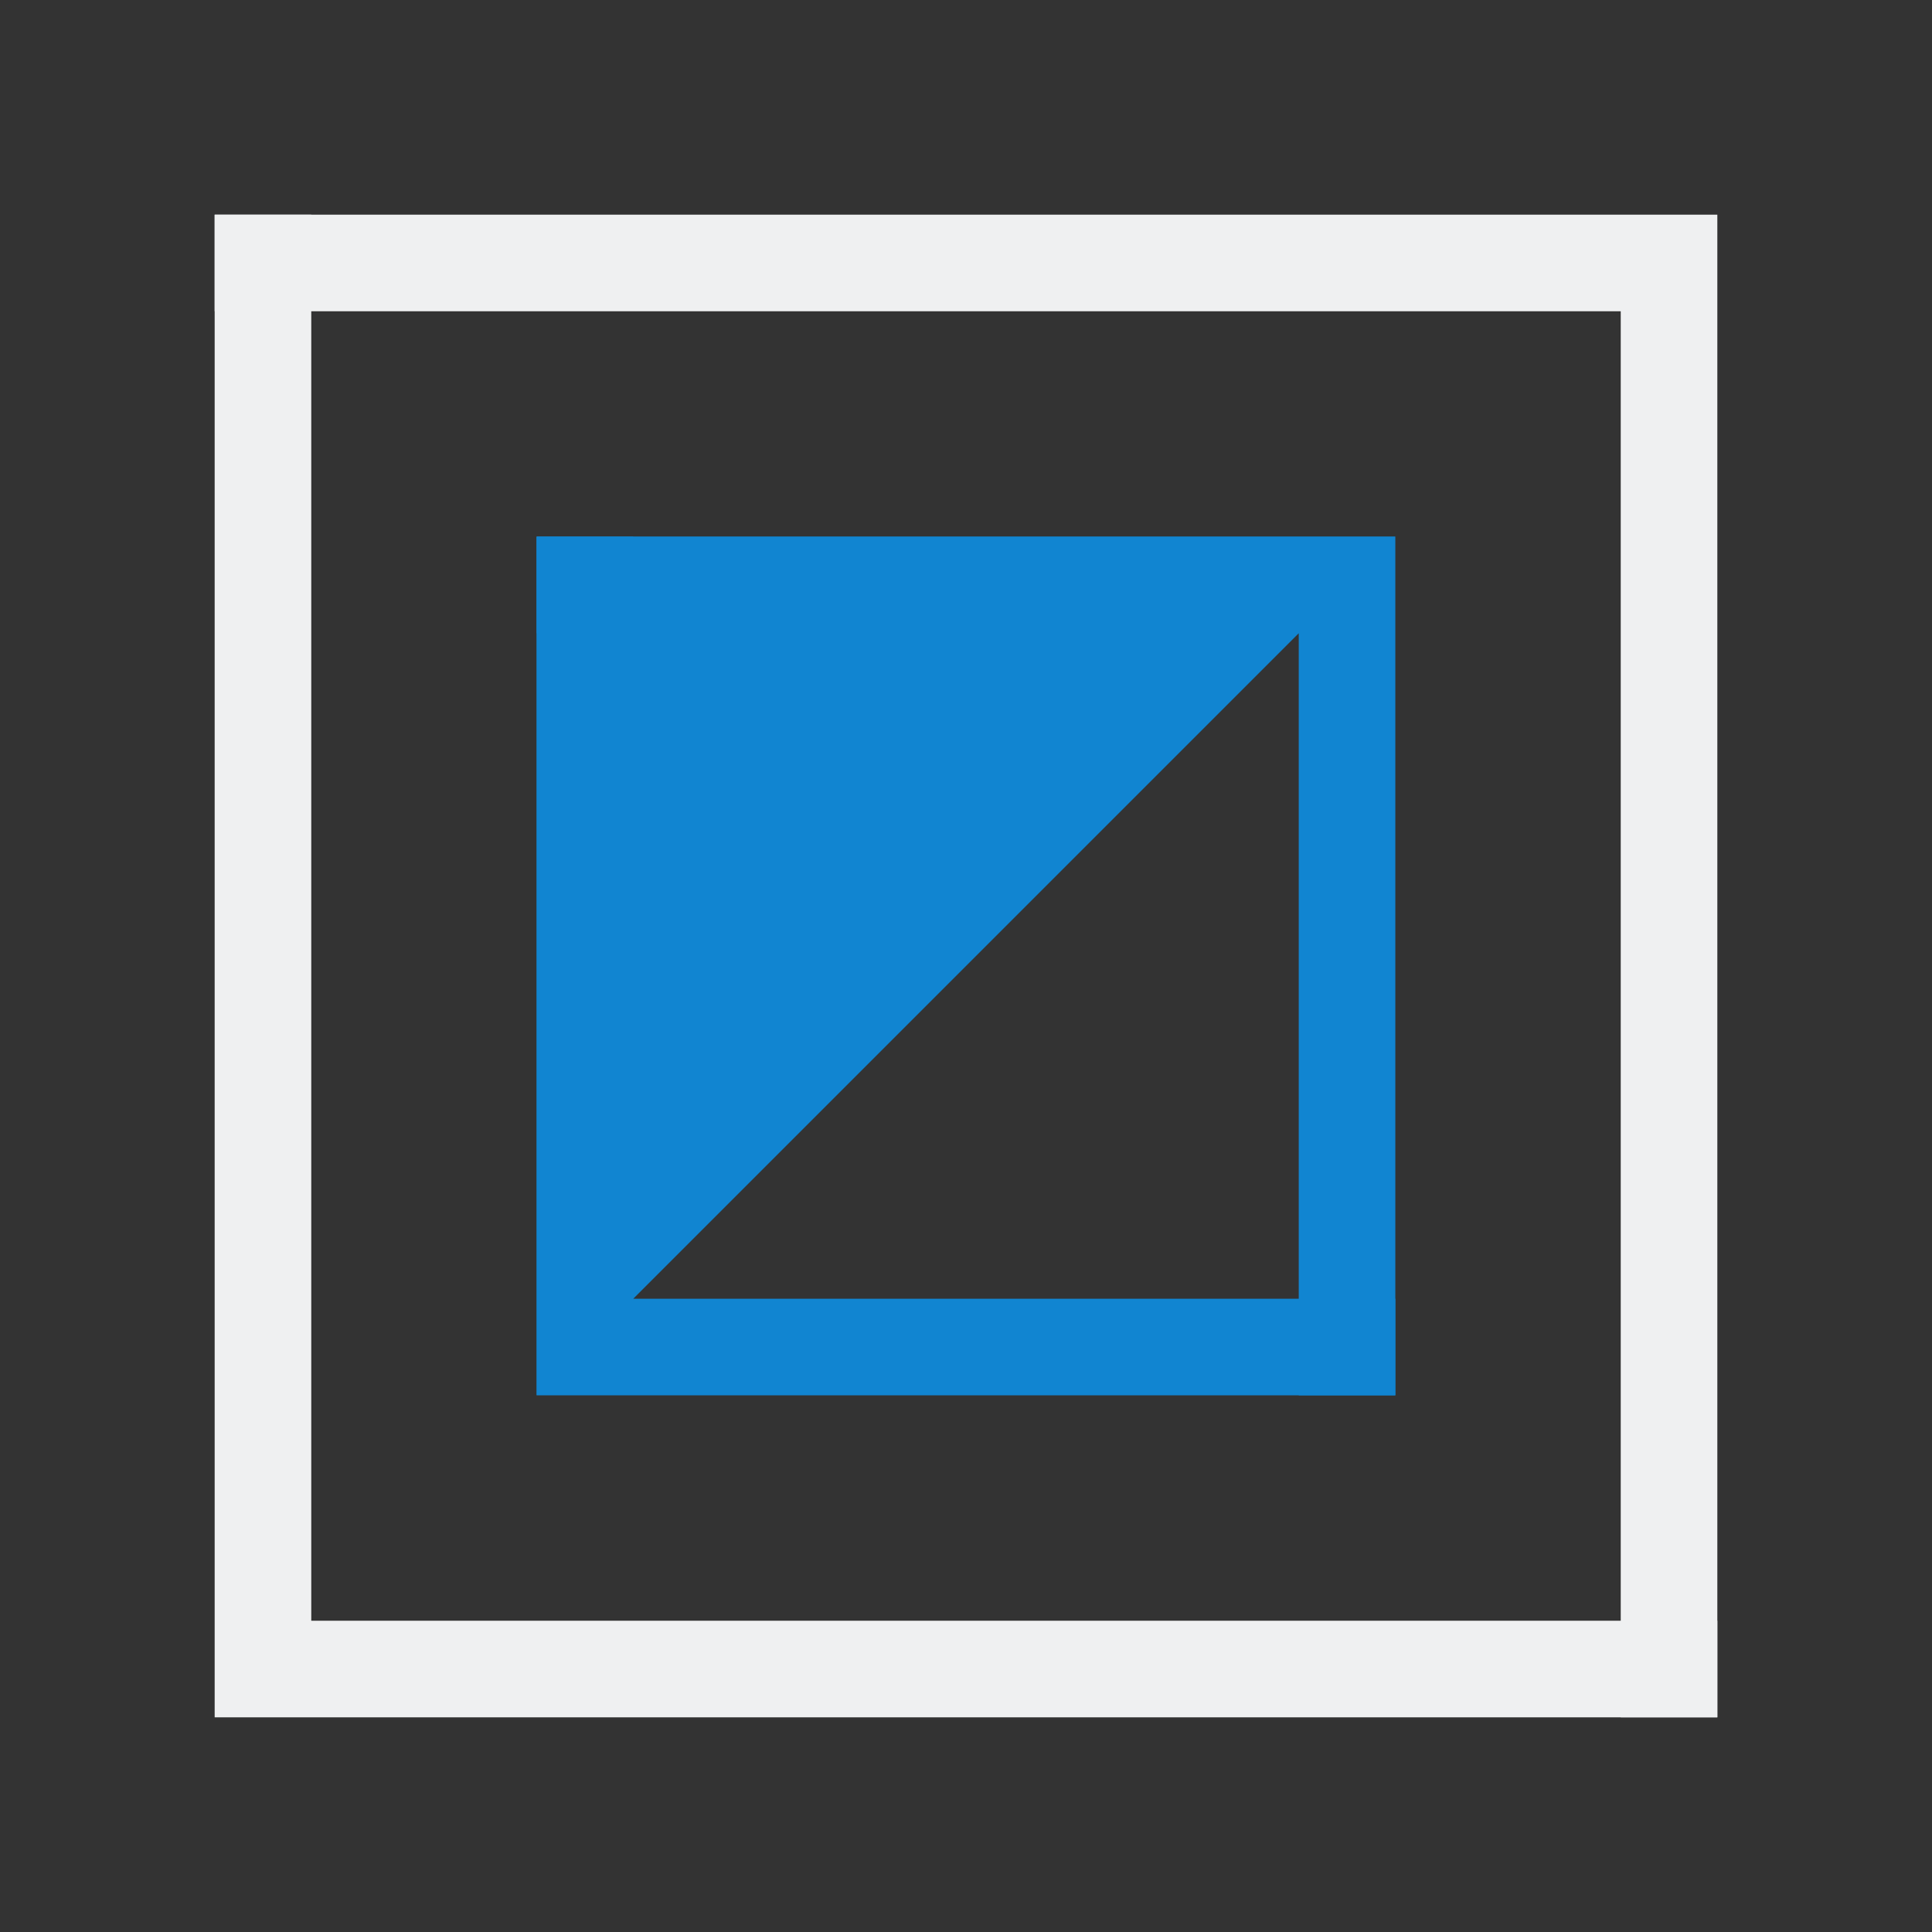 <?xml version="1.0" encoding="utf-8"?>
<!-- Generator: Adobe Illustrator 16.0.0, SVG Export Plug-In . SVG Version: 6.00 Build 0)  -->
<!DOCTYPE svg PUBLIC "-//W3C//DTD SVG 1.1//EN" "http://www.w3.org/Graphics/SVG/1.1/DTD/svg11.dtd">
<svg version="1.1" id="图层_1" xmlns="http://www.w3.org/2000/svg" xmlns:xlink="http://www.w3.org/1999/xlink" x="0px" y="0px"
	 width="18px" height="18px" viewBox="0 0 18 18" enable-background="new 0 0 18 18" xml:space="preserve">
<rect x="0" y="0" width="18" height="18" fill="#333333" stroke="none"/>
<path fill="#EFF0F1" d="M2,2h14v14h-0.9V2.9H2V2z"/>
<path fill="#EFF0F1" d="M16,16H2V2h0.9v13.1H16V16z"/>
<path fill="#1185D1" d="M5,5h8v8h-0.9V5.9H5V5z"/>
<path fill="#1185D1" d="M13,13H5V5h0.9v7.1H13V13z"/>
<path fill="#1185D1" d="M13,5l-8,8V5H13z"/>
</svg>
